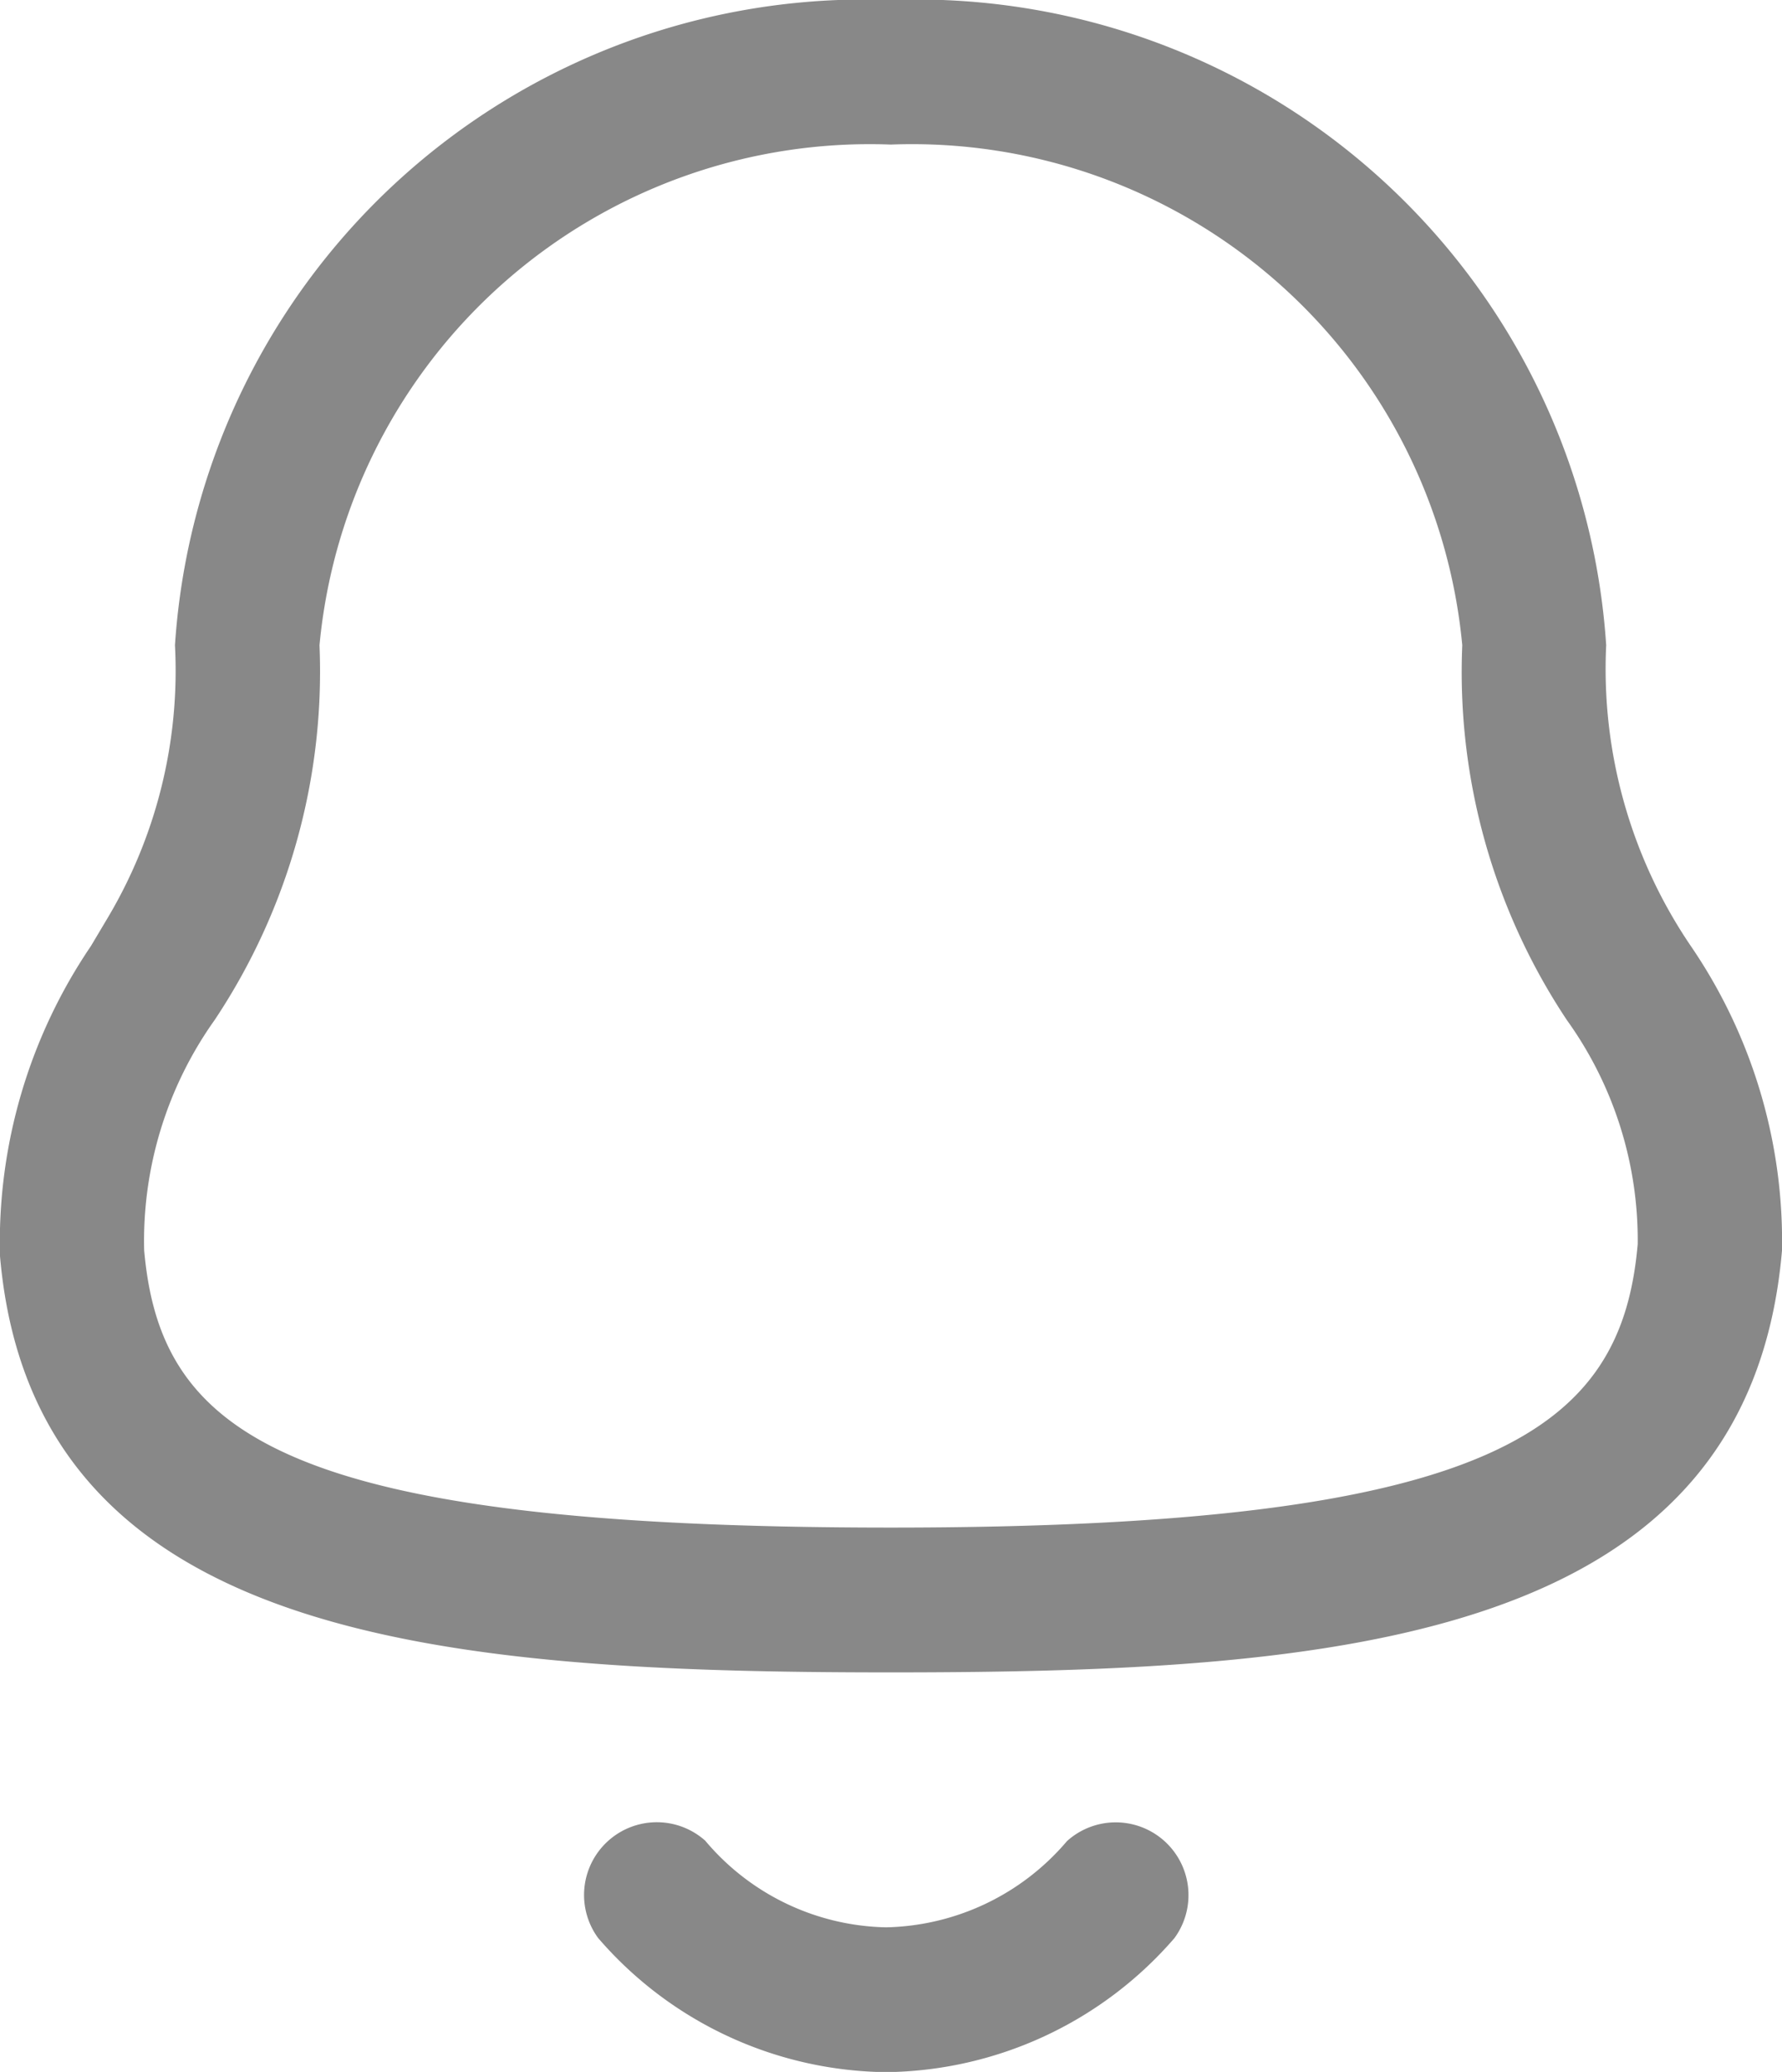 <svg xmlns="http://www.w3.org/2000/svg" width="14.697" height="17.083" viewBox="0 0 14.697 17.083">
  <g id="Iconly_Light-Outline_Notification" data-name="Iconly/Light-Outline/Notification" transform="translate(-3 -1)">
    <g id="Notification" transform="translate(3 1)">
      <path id="Combined-Shape" d="M5.82,15.181a2,2,0,0,0,1.488.71h0A2.011,2.011,0,0,0,8.8,15.18a.6.6,0,0,1,.886.8,3.191,3.191,0,0,1-2.38,1.105h0a3.181,3.181,0,0,1-2.373-1.106.6.6,0,0,1,.886-.8ZM7.347,0a5.7,5.7,0,0,1,5.9,5.32A4.065,4.065,0,0,0,13.945,7.8a4.314,4.314,0,0,1,.752,2.511c-.277,3.216-3.634,3.478-7.35,3.478S.274,13.522,0,10.357A4.351,4.351,0,0,1,.75,7.8l.125-.21A3.985,3.985,0,0,0,1.443,5.32,5.7,5.7,0,0,1,7.347,0Zm0,1.192A4.558,4.558,0,0,0,2.635,5.32a5.18,5.18,0,0,1-.864,3.089,3.141,3.141,0,0,0-.582,1.9c.133,1.5,1.122,2.286,6.158,2.286,5.008,0,6.028-.822,6.16-2.338a3.11,3.11,0,0,0-.584-1.846A5.18,5.18,0,0,1,12.06,5.32,4.558,4.558,0,0,0,7.347,1.192Z" transform="translate(0)" fill="#888" fill-rule="evenodd"/>
    </g>
  </g>
</svg>
